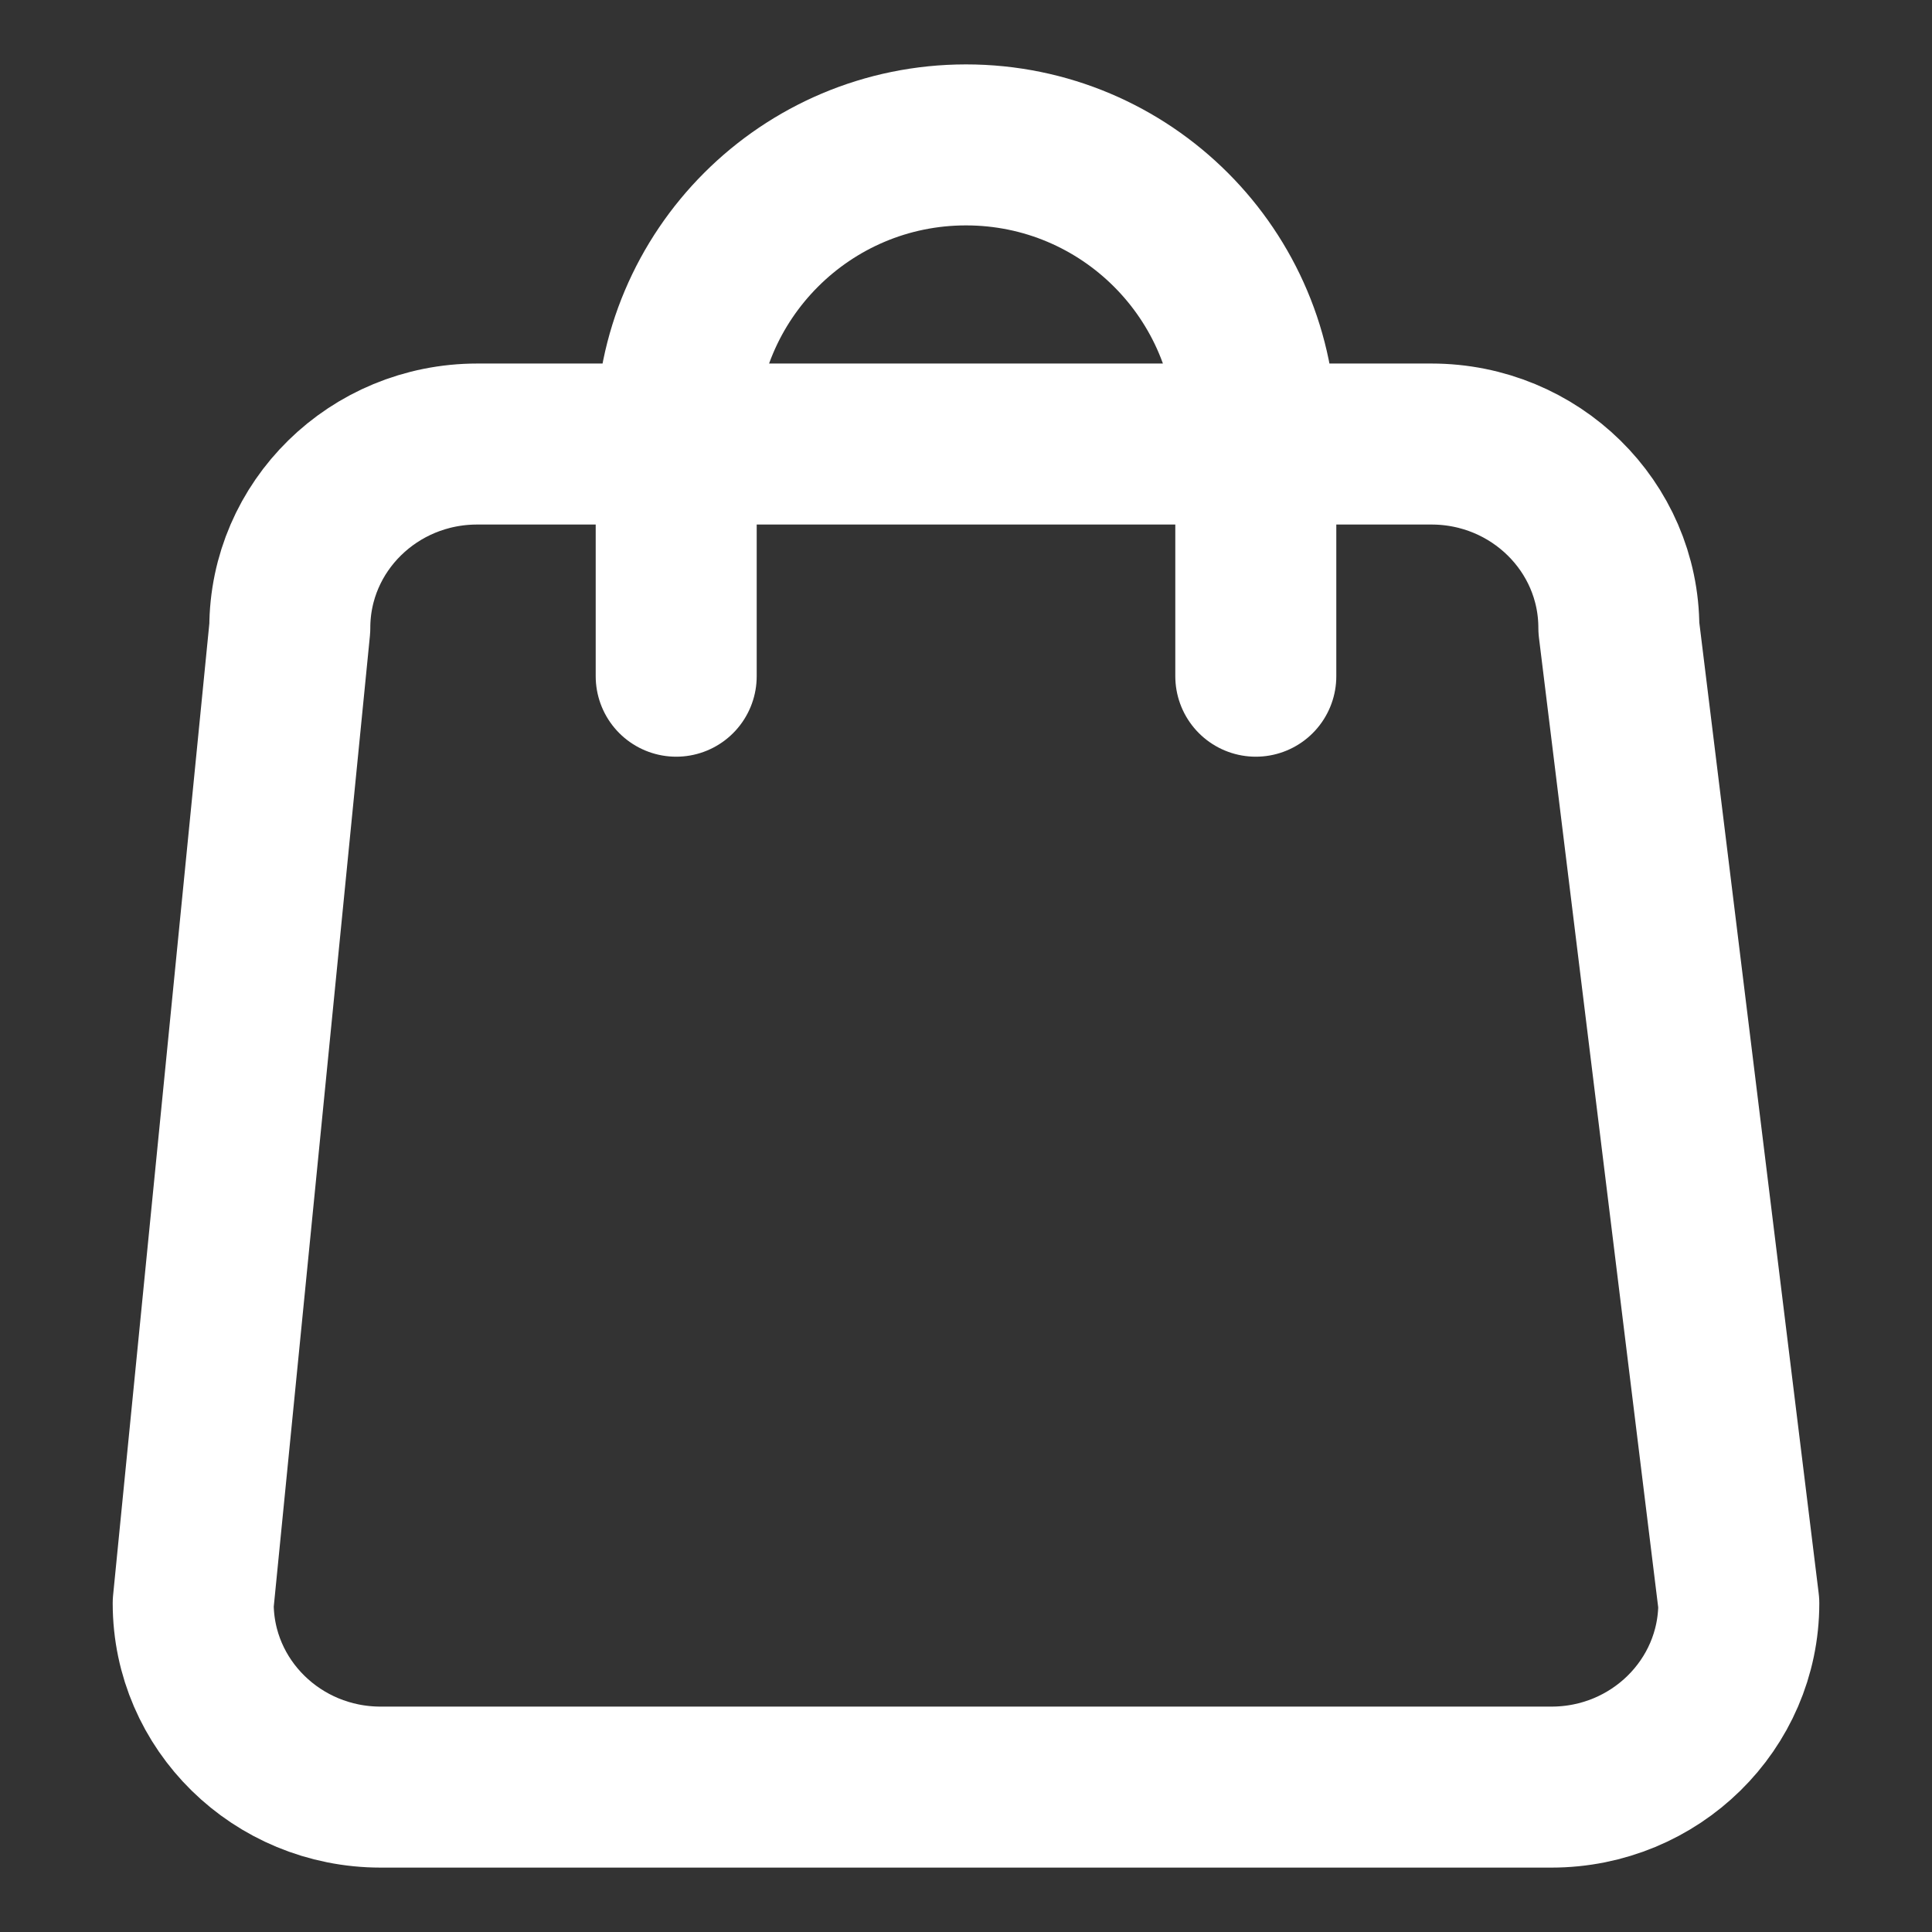 <svg width="24" height="24" viewBox="0 0 24 24" fill="none" xmlns="http://www.w3.org/2000/svg">
<rect x="0" y="0" width="24" height="24" fill="#333333" stroke="none"/>
<path d="M15.6 8.4V5.4C15.6 3.412 13.989 1.8 12 1.8C10.012 1.8 8.4 3.412 8.4 5.4V8.4M4.728 22.2H19.273C20.558 22.2 21.6 21.177 21.6 19.916L20.11 7.8C20.11 6.538 19.067 5.516 17.782 5.516H5.928C4.642 5.516 3.6 6.538 3.6 7.8L2.4 19.916C2.4 21.177 3.442 22.2 4.728 22.2Z" stroke="white" stroke-width="2" stroke-linecap="round" stroke-linejoin="round"/>
</svg>
